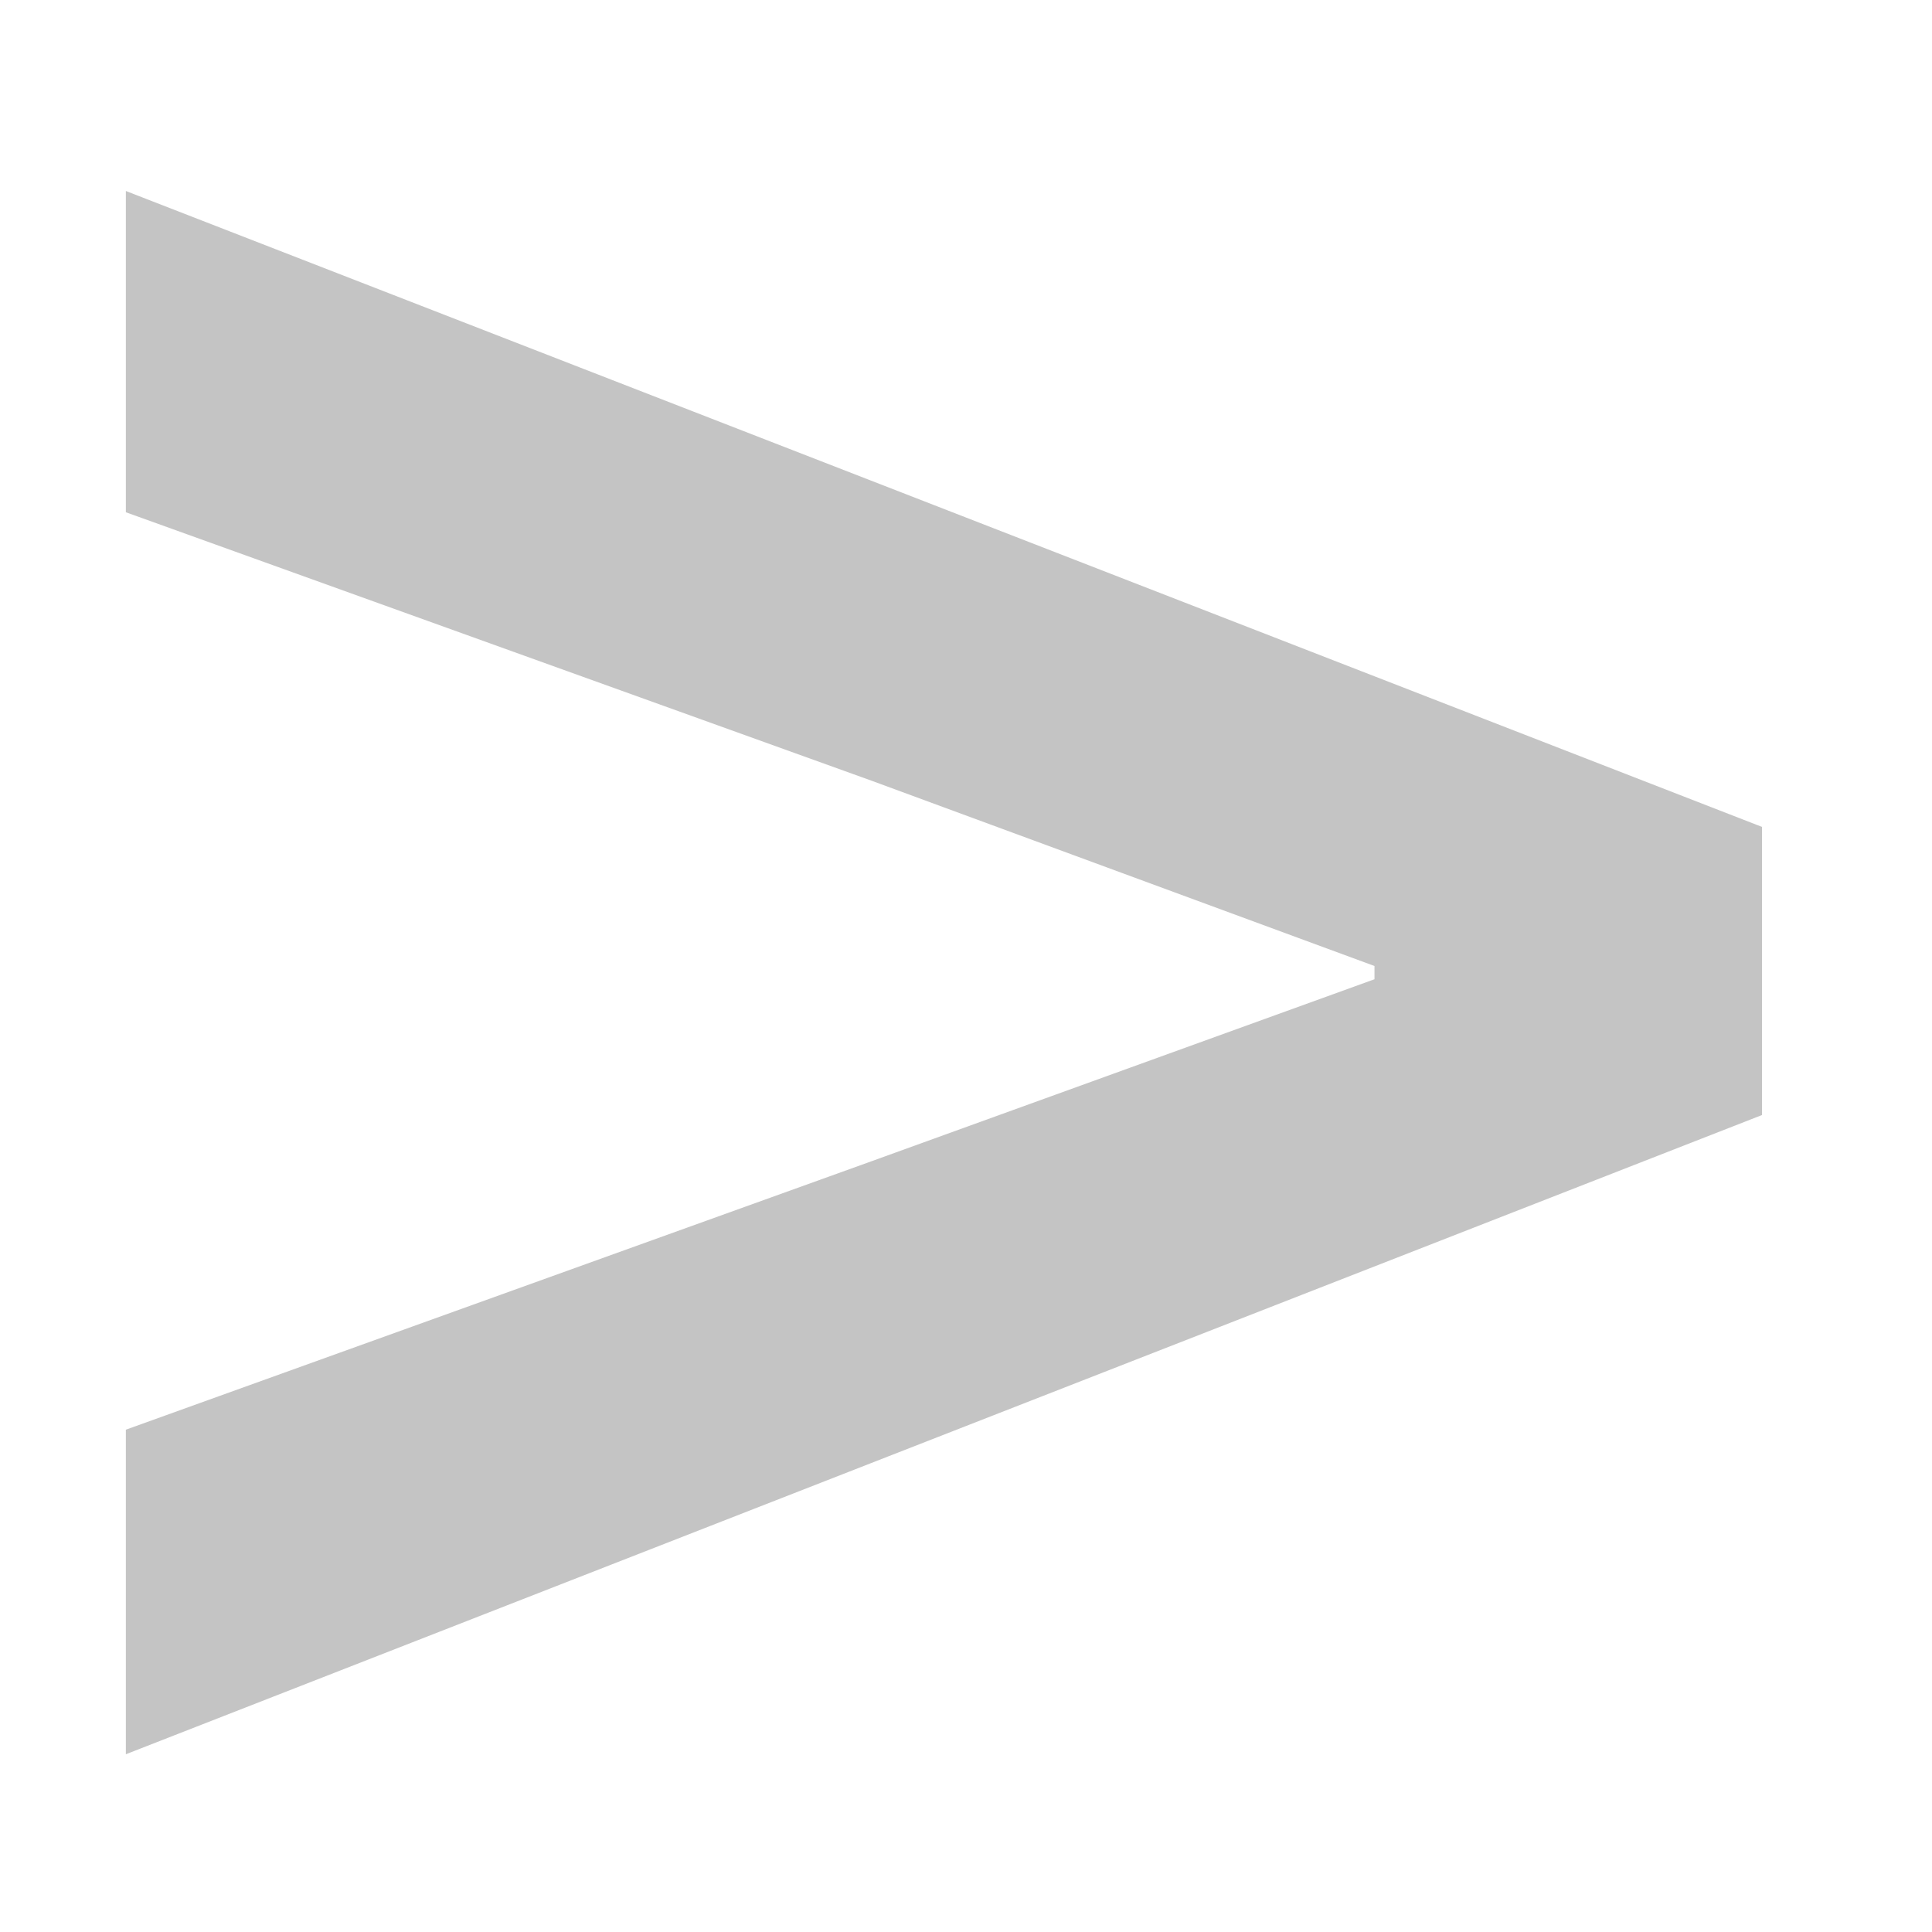<svg width="7" height="7" viewBox="0 0 7 7" fill="none" xmlns="http://www.w3.org/2000/svg">
<path d="M0.456 6.356V5.18L3.156 4.208L4.98 3.548V3.5L3.156 2.828L0.456 1.856V0.692L6.384 2.996V4.04L0.456 6.356Z" fill="#C4C4C4"/>
</svg>
